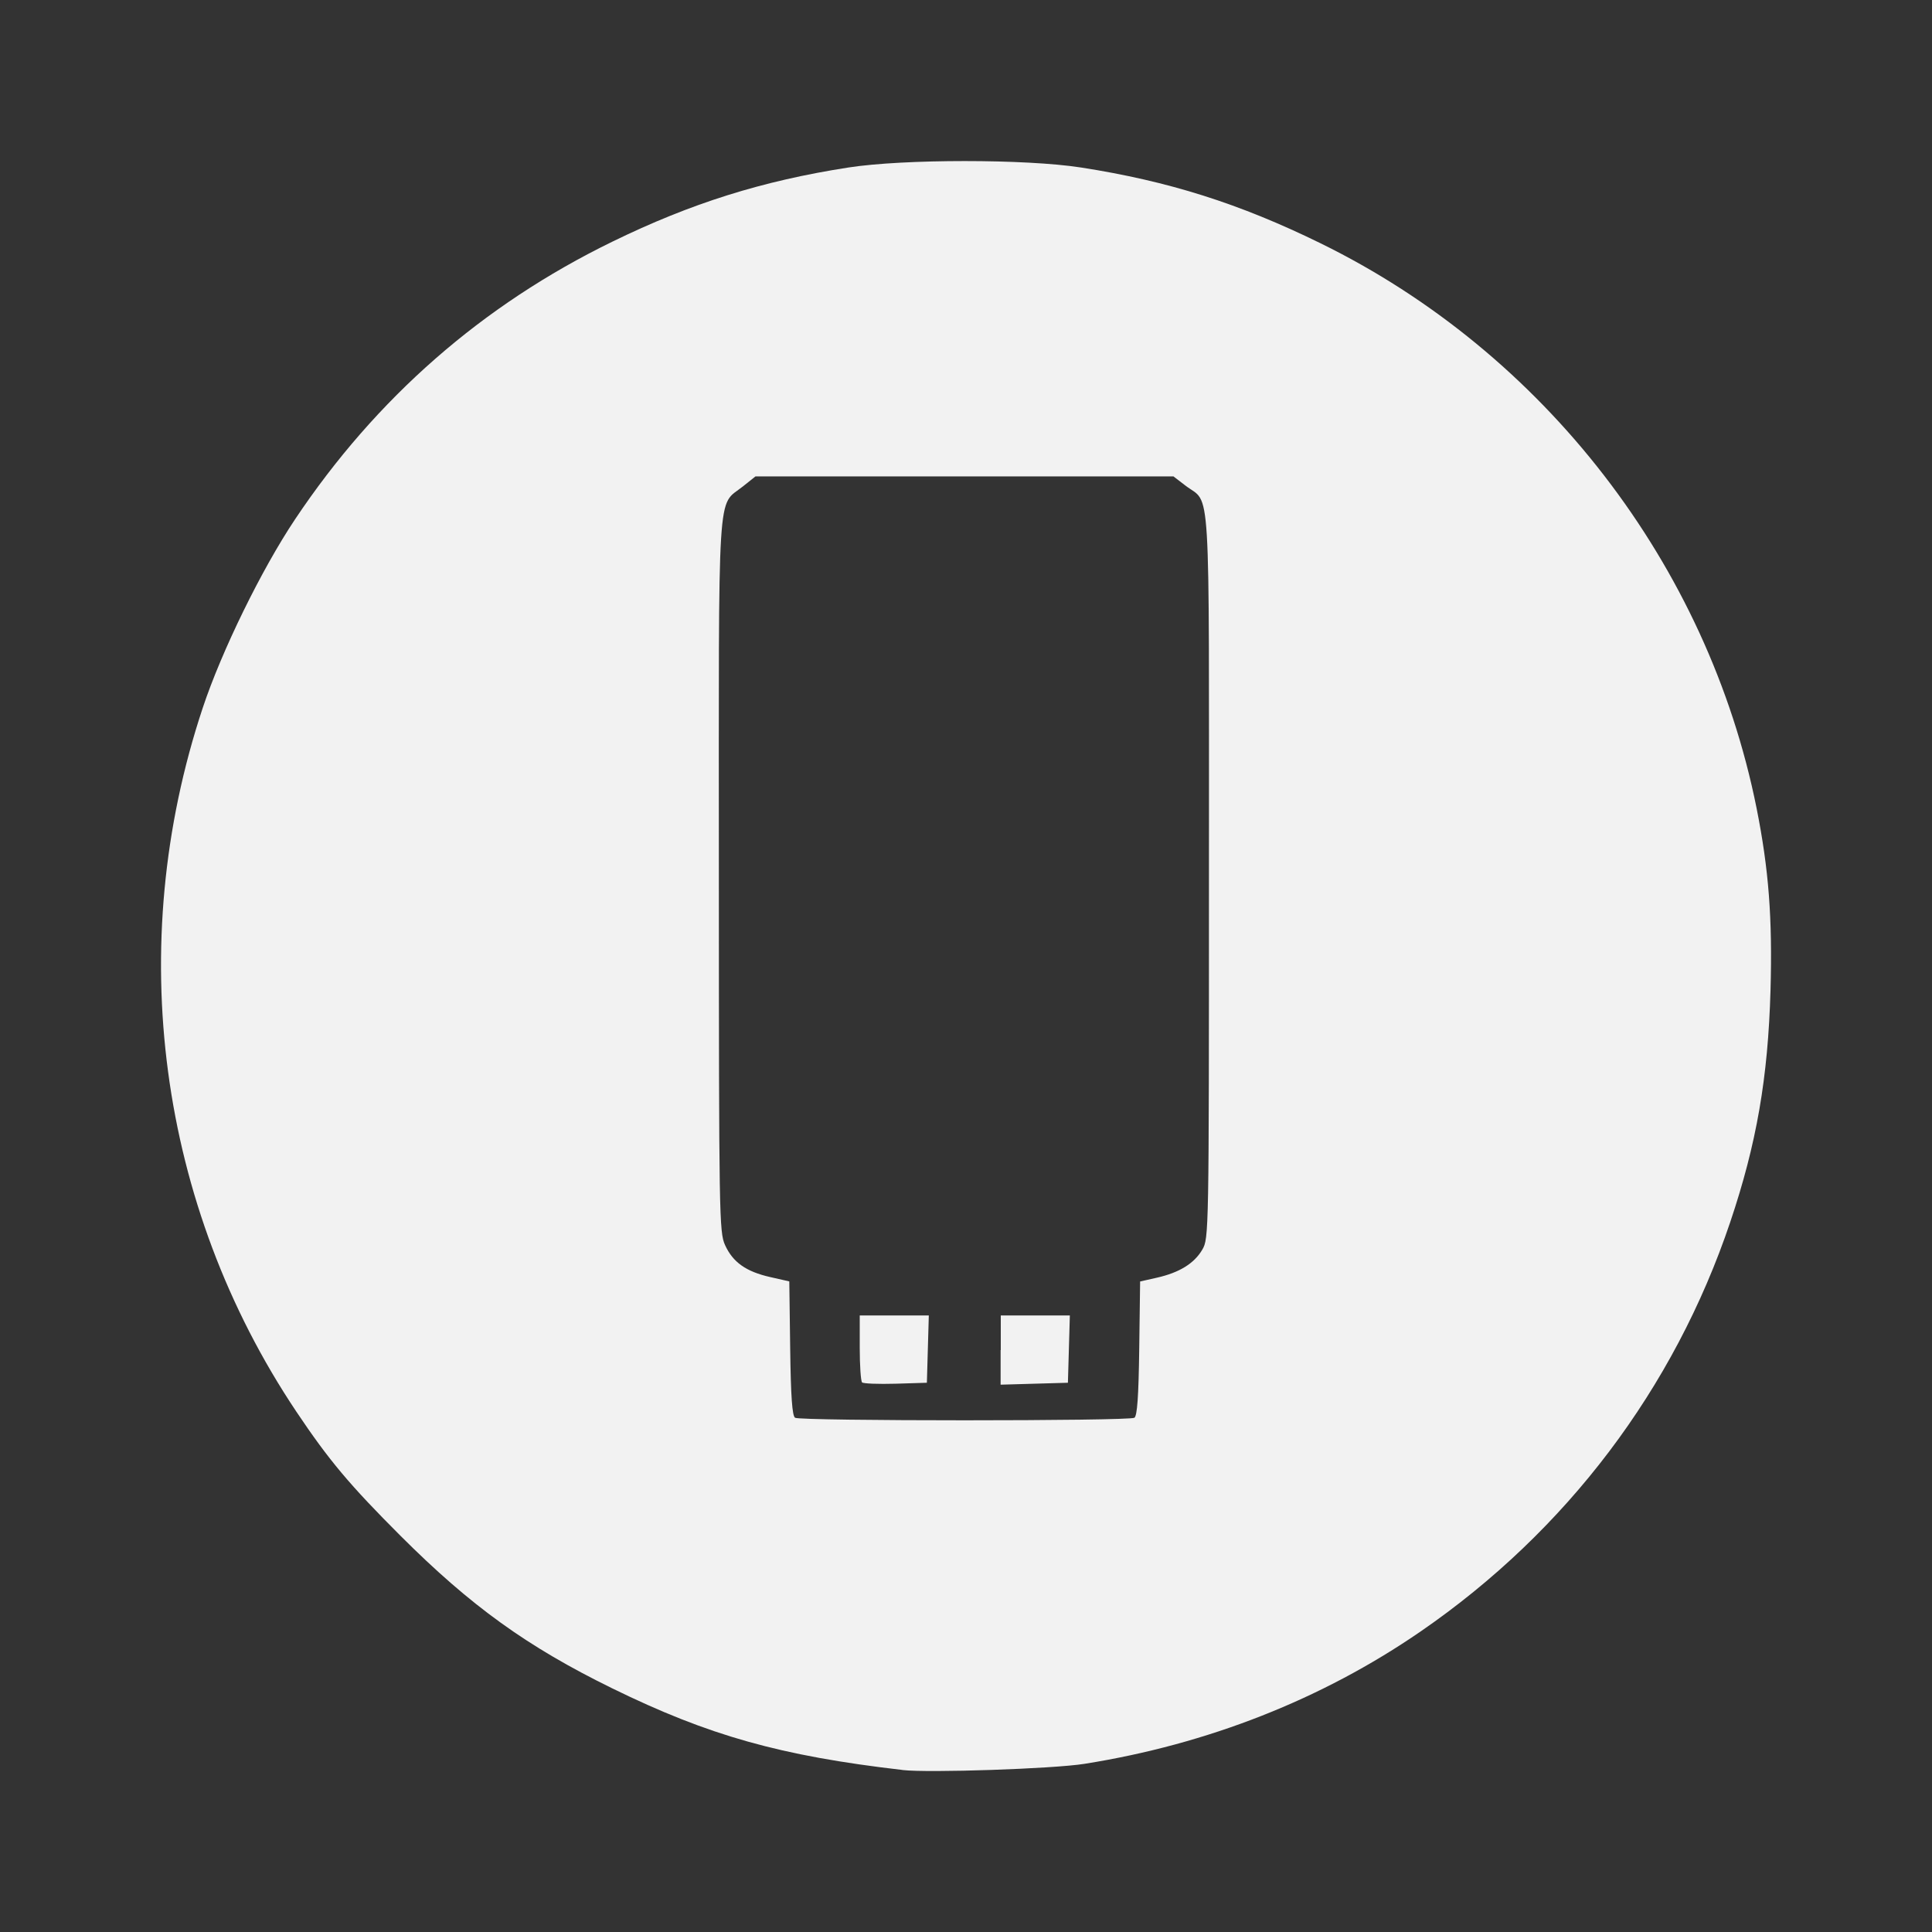 <?xml version="1.0" encoding="UTF-8" standalone="no"?>
<svg
   xmlns:dc="http://purl.org/dc/elements/1.1/"
   xmlns:cc="http://creativecommons.org/ns#"
   xmlns:rdf="http://www.w3.org/1999/02/22-rdf-syntax-ns#"
   xmlns:svg="http://www.w3.org/2000/svg"
   xmlns="http://www.w3.org/2000/svg"
   id="svg2"
   version="1.1"
   width="24"
   viewBox="0 0 24 24"
   height="24">
  <rect x="0" y="0" width="24" height="24" fill="#333333" stroke="none"/>
  <defs
     id="defs8" />
  <path
     style="fill:#f2f2f2;fill-opacity:1"
     id="path4"
     d="m11.21 21.987c-1.512-0.175-2.405-0.426-3.605-1.014-1.055-0.517-1.757-1.022-2.631-1.896-0.631-0.631-0.888-0.937-1.292-1.54-1.717-2.565-2.146-5.786-1.164-8.742 0.235-0.708 0.732-1.723 1.148-2.345 1.007-1.507 2.325-2.66 3.939-3.447 0.979-0.478 1.864-0.756 2.933-0.922 0.69-0.107 2.203-0.107 2.892 0 1.086 0.169 1.966 0.447 2.974 0.941 2.779 1.362 4.812 3.995 5.417 7.018 0.151 0.757 0.198 1.366 0.173 2.261-0.031 1.089-0.173 1.907-0.5 2.879-0.697 2.071-2.034 3.839-3.847 5.087-1.222 0.841-2.643 1.401-4.175 1.644-0.388 0.062-1.938 0.114-2.261 0.077zm2.881-4.374c0.036-0.023 0.053-0.261 0.061-0.863l0.011-0.831 0.208-0.047c0.279-0.063 0.464-0.177 0.564-0.348 0.082-0.14 0.083-0.189 0.083-4.651 0-5.042 0.027-4.596-0.291-4.84l-0.15-0.115h-2.596-2.596l-0.157 0.125c-0.323 0.259-0.299-0.131-0.298 4.831 0.001 4.228 0.004 4.433 0.077 4.593 0.097 0.213 0.26 0.329 0.56 0.397l0.238 0.054 0.011 0.831c0.008 0.602 0.025 0.84 0.061 0.863 0.065 0.042 4.149 0.042 4.214 0zm-3.382-0.441c-0.016-0.016-0.029-0.209-0.029-0.43v-0.401h0.429 0.429l-0.012 0.418-0.012 0.418-0.389 0.012c-0.214 0.006-0.402-0.001-0.418-0.017zm1.723-0.401v-0.43h0.429 0.429l-0.012 0.418-0.012 0.418-0.418 0.012-0.418 0.012v-0.43z" />
</svg>
